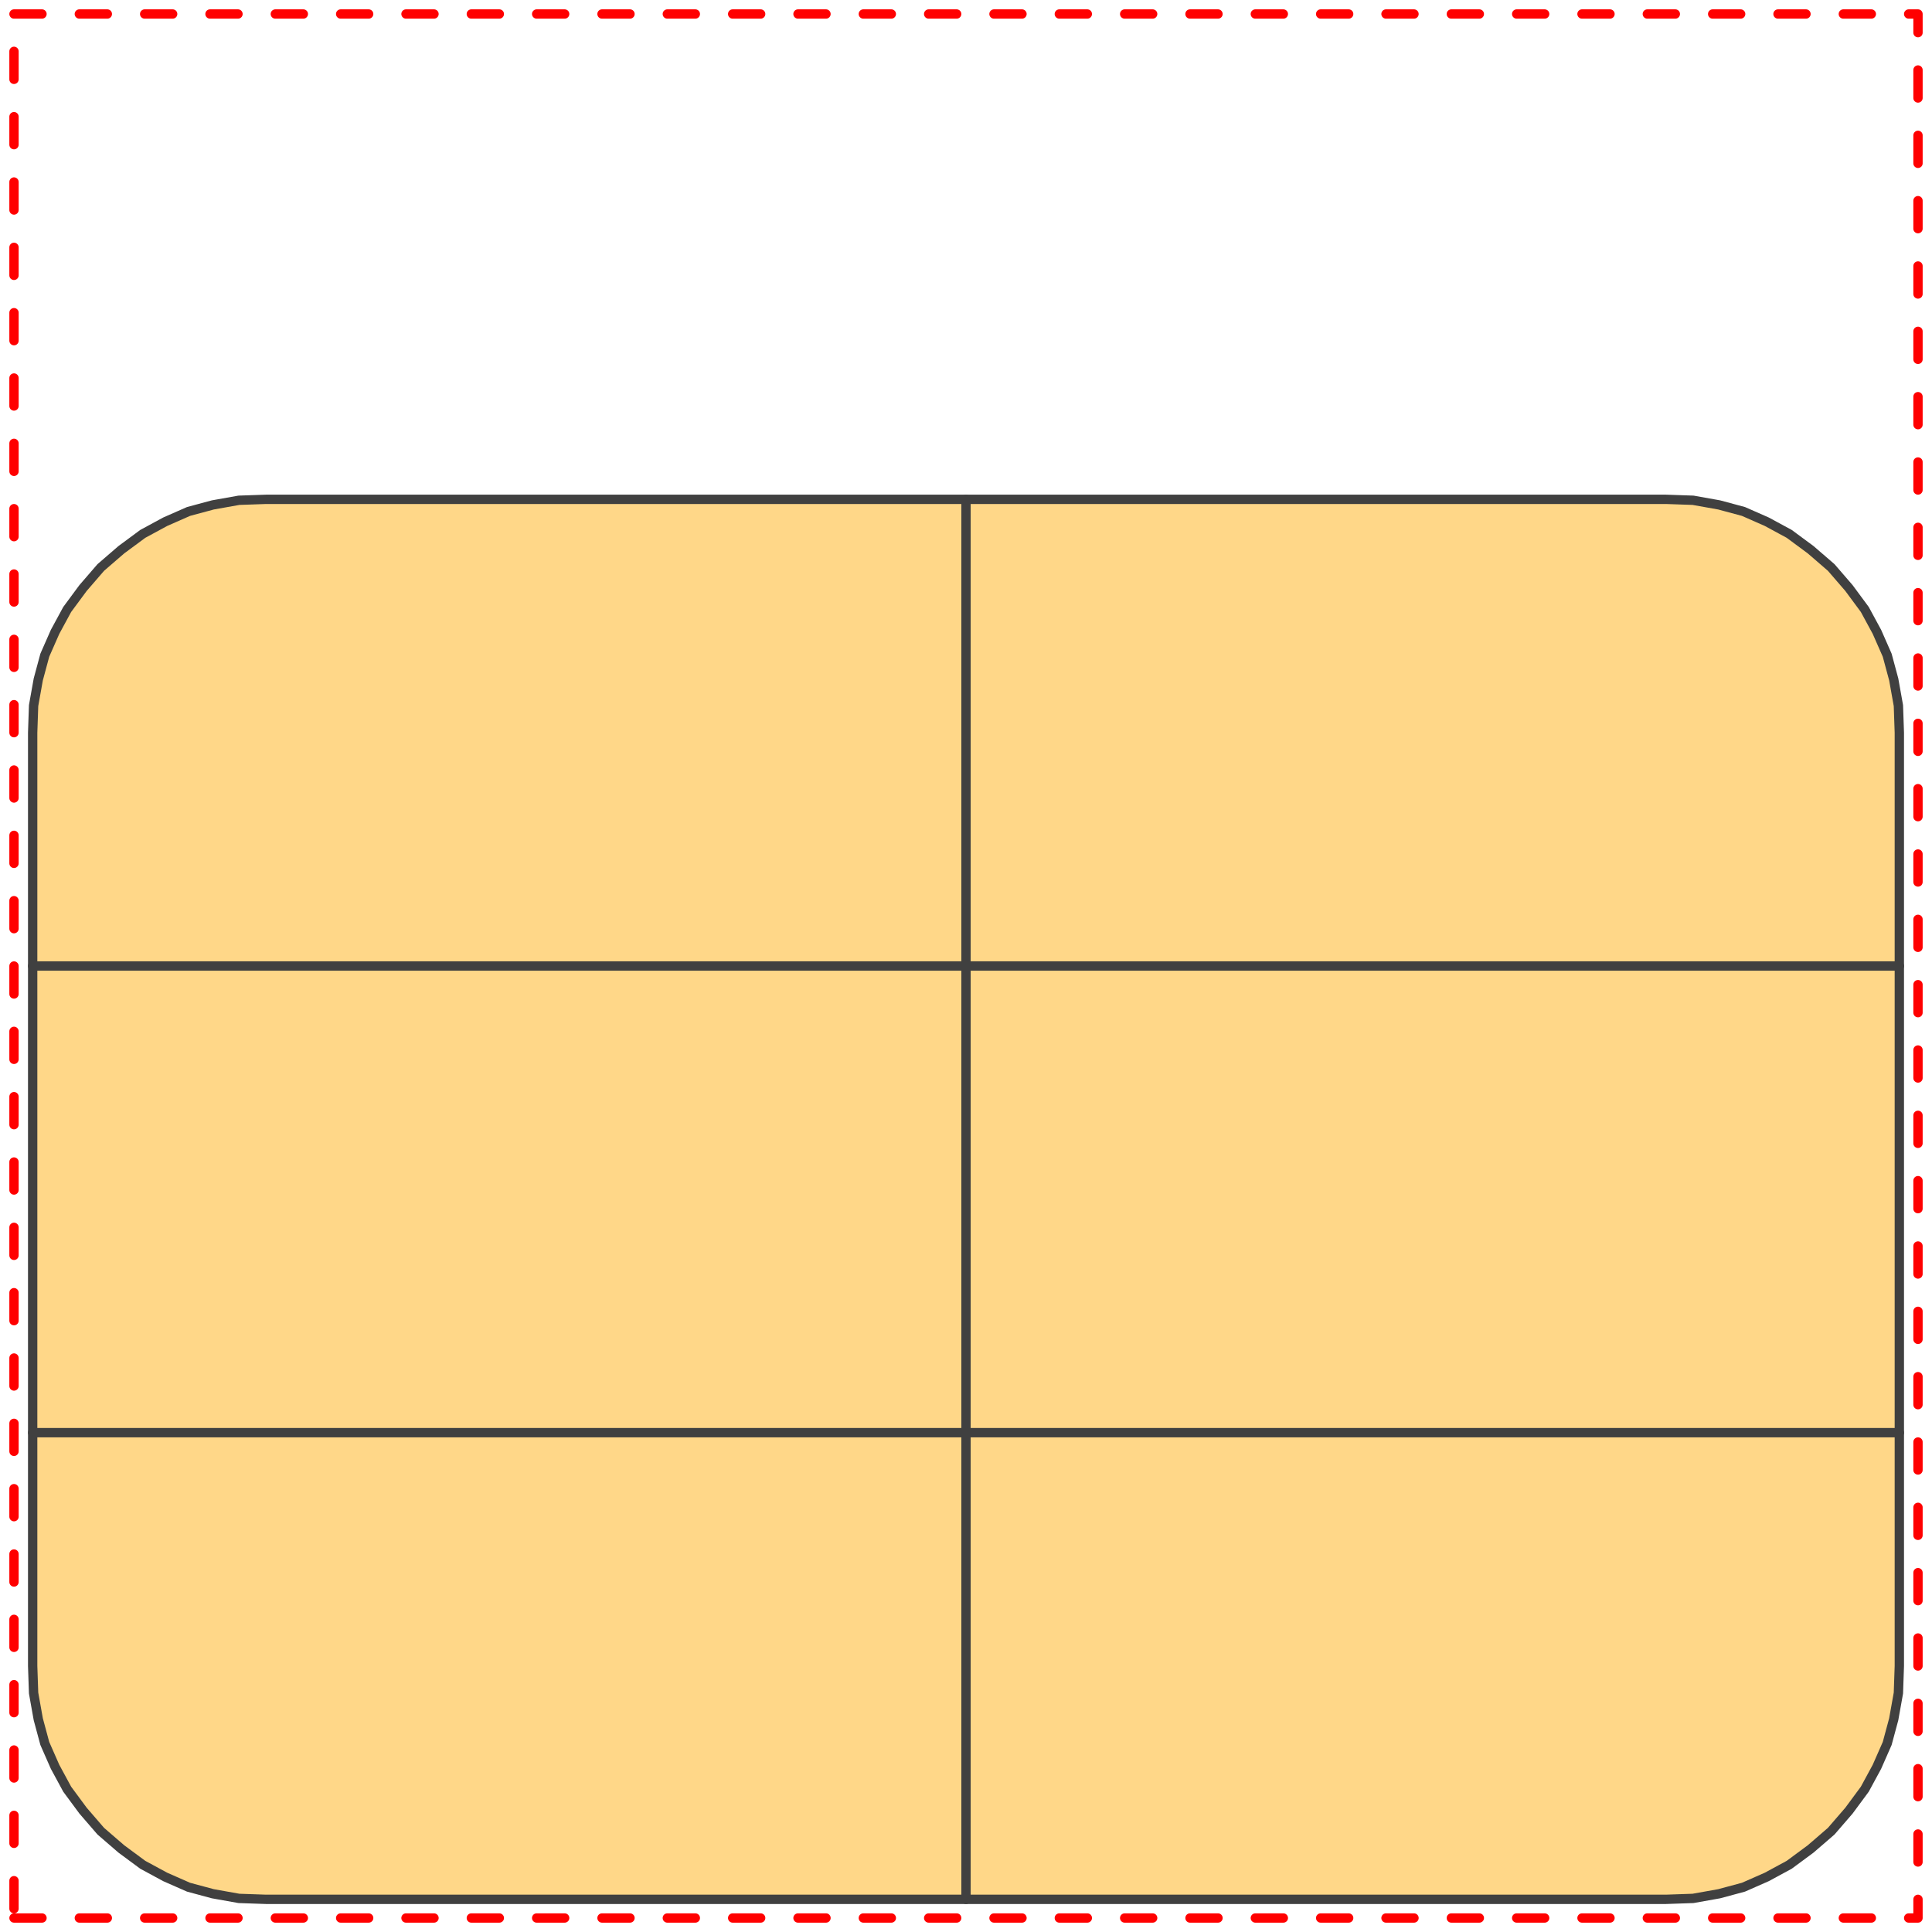 <svg width="207" height="207" xmlns="http://www.w3.org/2000/svg" xmlns:xlink="http://www.w3.org/1999/xlink">
	<g id="Modelica.Electrical.Spice3.Internal.ModelcardBJT" class="component">
		<polygon points="10.8,196.2 13.0,198.1 15.3,199.8 17.7,201.1 20.2,202.2 22.8,202.9 25.6,203.4 28.5,203.5 28.5,203.5 52.4,203.5 103.5,203.5 103.5,203.5 154.6,203.5 178.5,203.5 178.5,203.5 181.4,203.4 184.2,202.9 186.8,202.2 189.3,201.1 191.7,199.8 194.0,198.1 196.2,196.2 196.2,196.2 198.1,194.0 199.8,191.7 201.1,189.3 202.2,186.8 202.9,184.2 203.4,181.4 203.5,178.5 203.5,178.5 203.5,160.8 203.5,128.5 203.5,128.5 203.5,96.2 203.5,78.5 203.5,78.5 203.4,75.6 202.9,72.8 202.2,70.2 201.1,67.7 199.8,65.3 198.1,63.0 196.2,60.8 196.2,60.8 194.0,58.9 191.7,57.2 189.3,55.9 186.8,54.8 184.2,54.1 181.4,53.6 178.5,53.5 178.5,53.5 154.6,53.5 103.5,53.5 103.5,53.5 52.4,53.5 28.5,53.5 28.5,53.5 25.6,53.6 22.8,54.1 20.2,54.8 17.7,55.9 15.3,57.2 13.0,58.9 10.8,60.8 10.8,60.8 8.9,63.0 7.2,65.3 5.9,67.7 4.8,70.2 4.1,72.8 3.6,75.6 3.5,78.5 3.5,78.5 3.5,96.2 3.5,128.5 3.5,128.5 3.5,160.8 3.5,178.5 3.5,178.5 3.6,181.4 4.1,184.2 4.8,186.8 5.9,189.3 7.2,191.7 8.9,194.0" fill="#FFD788" stroke="#404040" stroke-width="1.0" stroke-linecap="round" stroke-linejoin="round" />
		<polyline points="3.5,103.5 203.5,103.5" fill-opacity="0" stroke="#404040" stroke-width="1.0" stroke-linecap="round" stroke-linejoin="round" />
		<polyline points="3.5,153.5 203.5,153.5" fill-opacity="0" stroke="#404040" stroke-width="1.0" stroke-linecap="round" stroke-linejoin="round" />
		<polyline points="103.5,53.5 103.5,203.5" fill-opacity="0" stroke="#404040" stroke-width="1.0" stroke-linecap="round" stroke-linejoin="round" />
		<polygon points="1.5,205.5 205.5,205.5 205.5,1.5 1.5,1.5" fill-opacity="0" stroke="#FF0000" stroke-dasharray="3 4" stroke-width="1.0" stroke-linecap="round" stroke-linejoin="round" />
	</g>
</svg>
